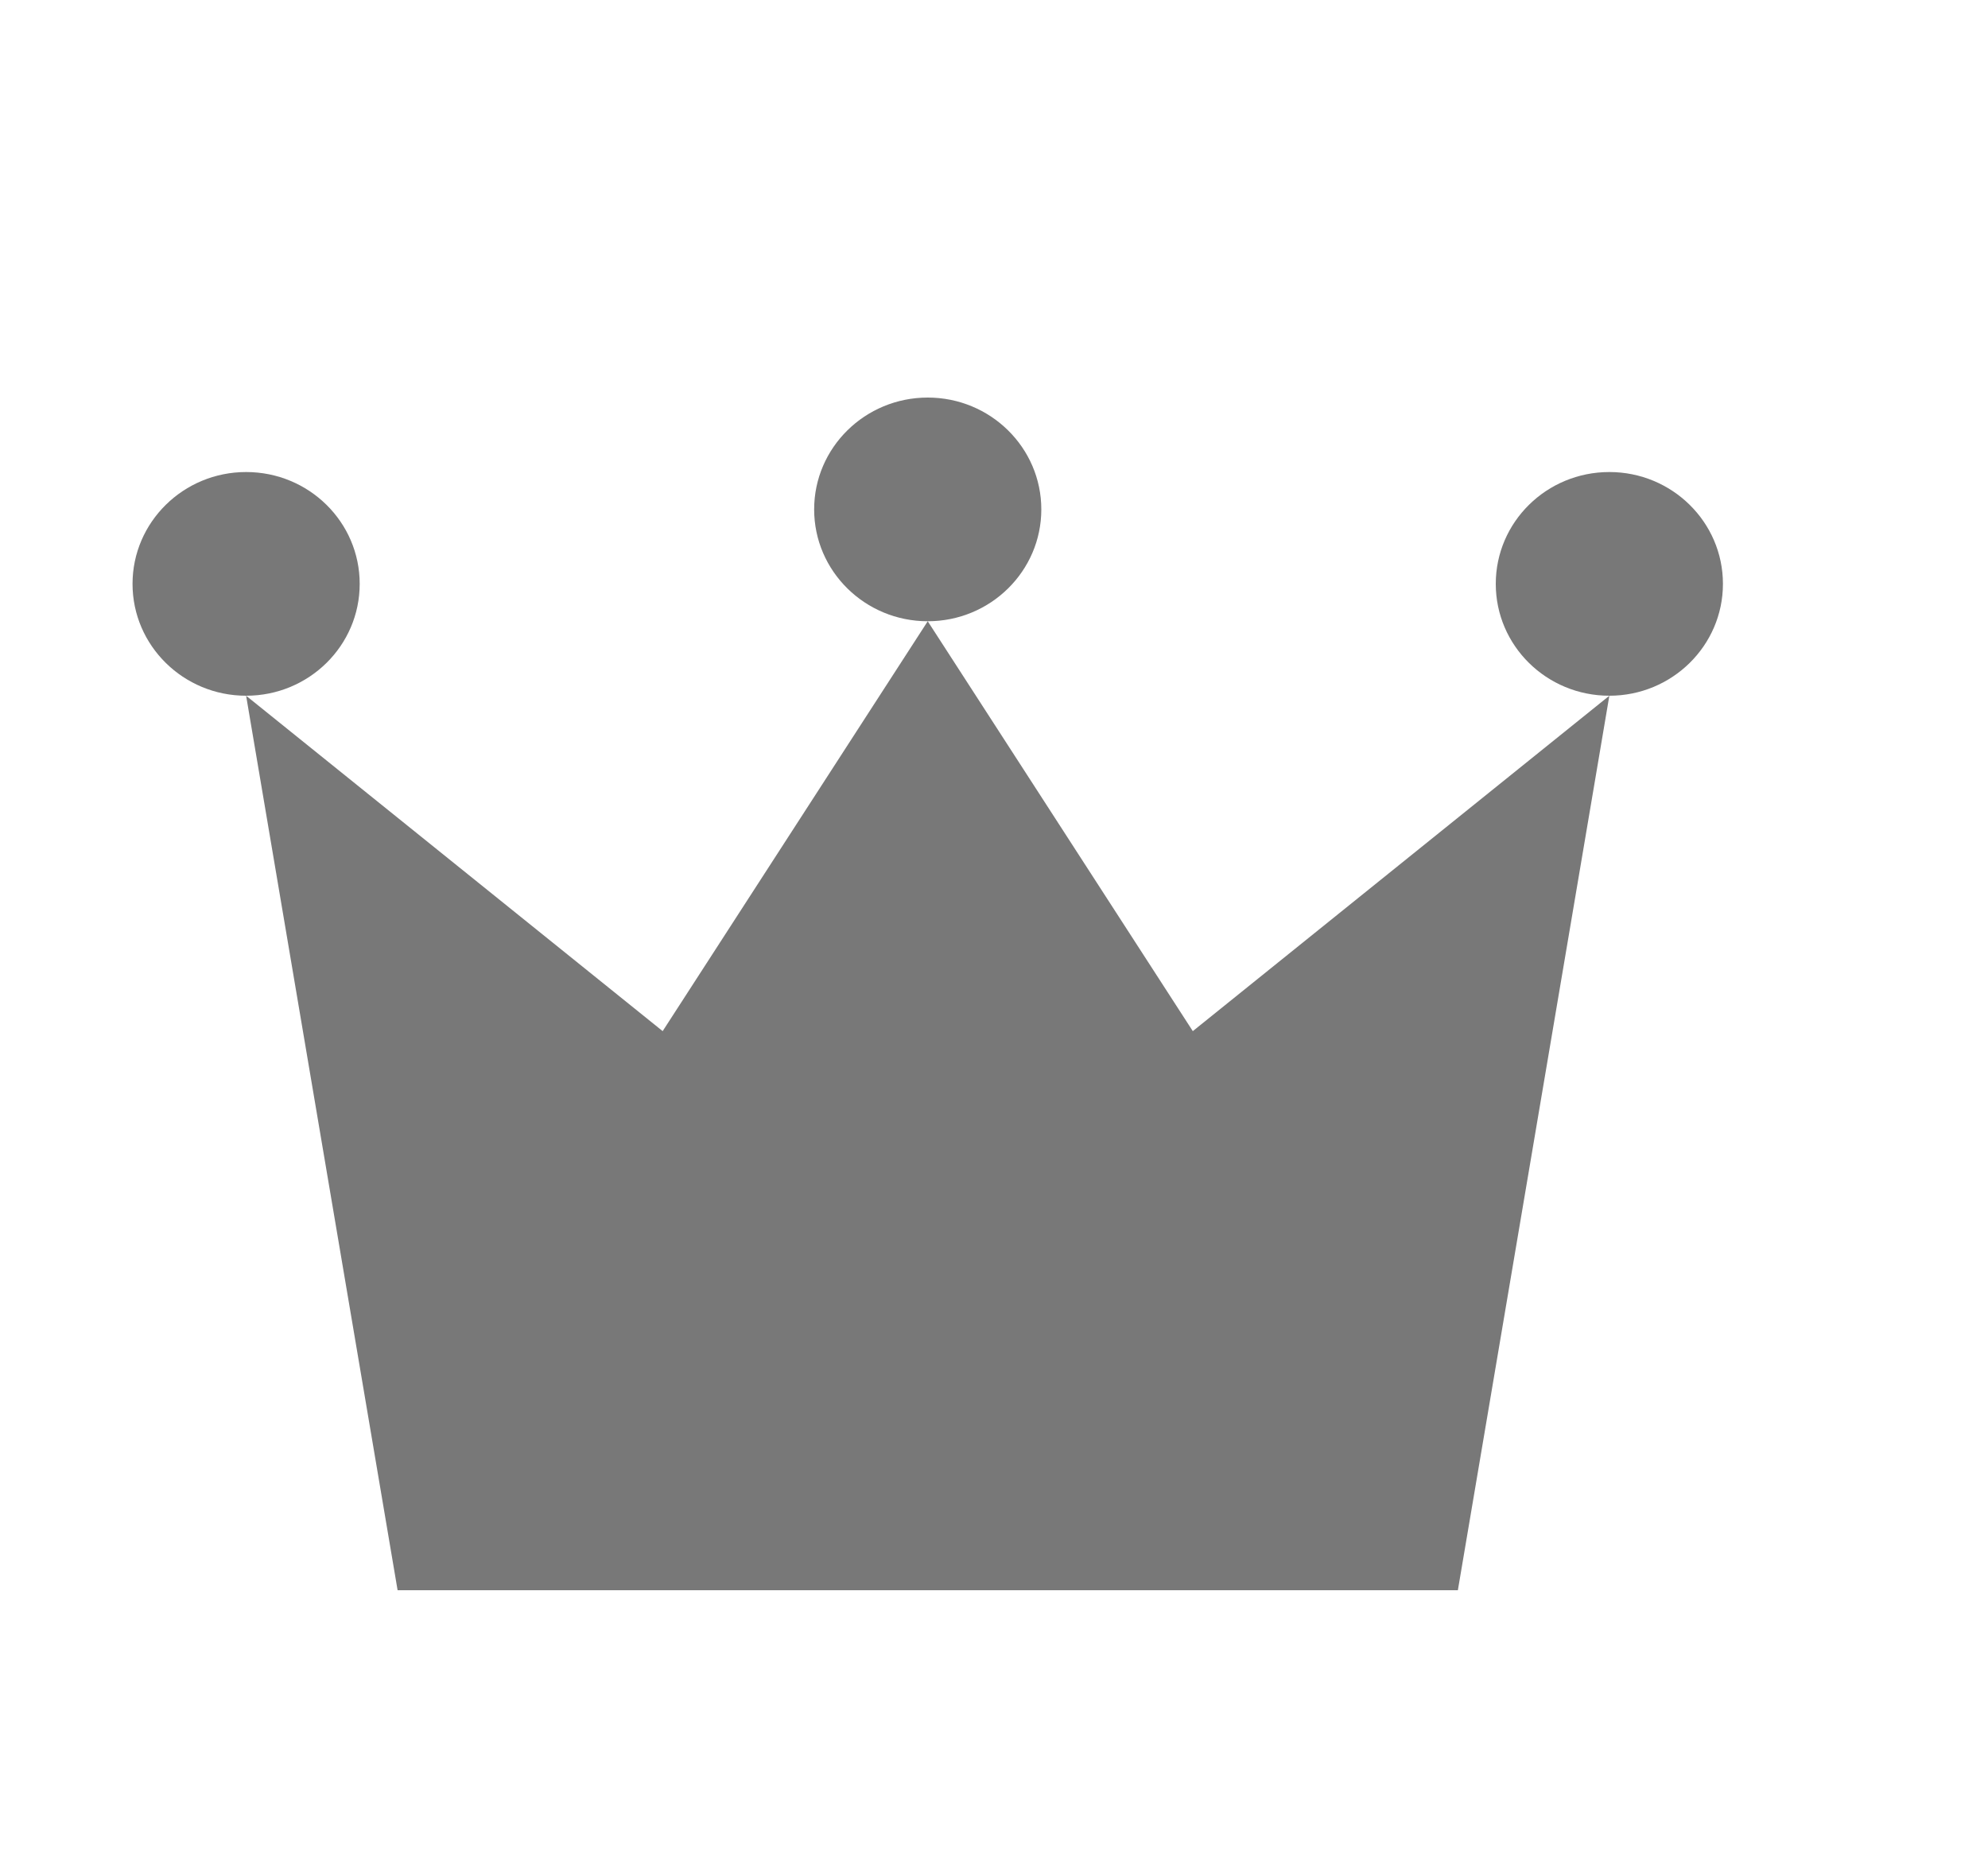 <svg xmlns="http://www.w3.org/2000/svg" width="15" height="14" viewBox="0 0 15 14" fill="none">
  <path d="M11 12H3L1.857 5.25L5 7.781L7 4.688L9 7.781L12.143 5.25L11 12Z" fill="#787878"/>
  <path d="M13 4.406C13 4.872 12.616 5.25 12.143 5.25C11.669 5.25 11.286 4.872 11.286 4.406C11.286 3.94 11.669 3.562 12.143 3.562C12.616 3.562 13 3.94 13 4.406Z" fill="#787878"/>
  <path d="M7.857 3.844C7.857 4.31 7.473 4.688 7 4.688C6.527 4.688 6.143 4.31 6.143 3.844C6.143 3.378 6.527 3 7 3C7.473 3 7.857 3.378 7.857 3.844Z" fill="#787878"/>
  <path d="M2.714 4.406C2.714 4.872 2.331 5.25 1.857 5.25C1.384 5.25 1 4.872 1 4.406C1 3.94 1.384 3.562 1.857 3.562C2.331 3.562 2.714 3.94 2.714 4.406Z" fill="#787878"/>
</svg>